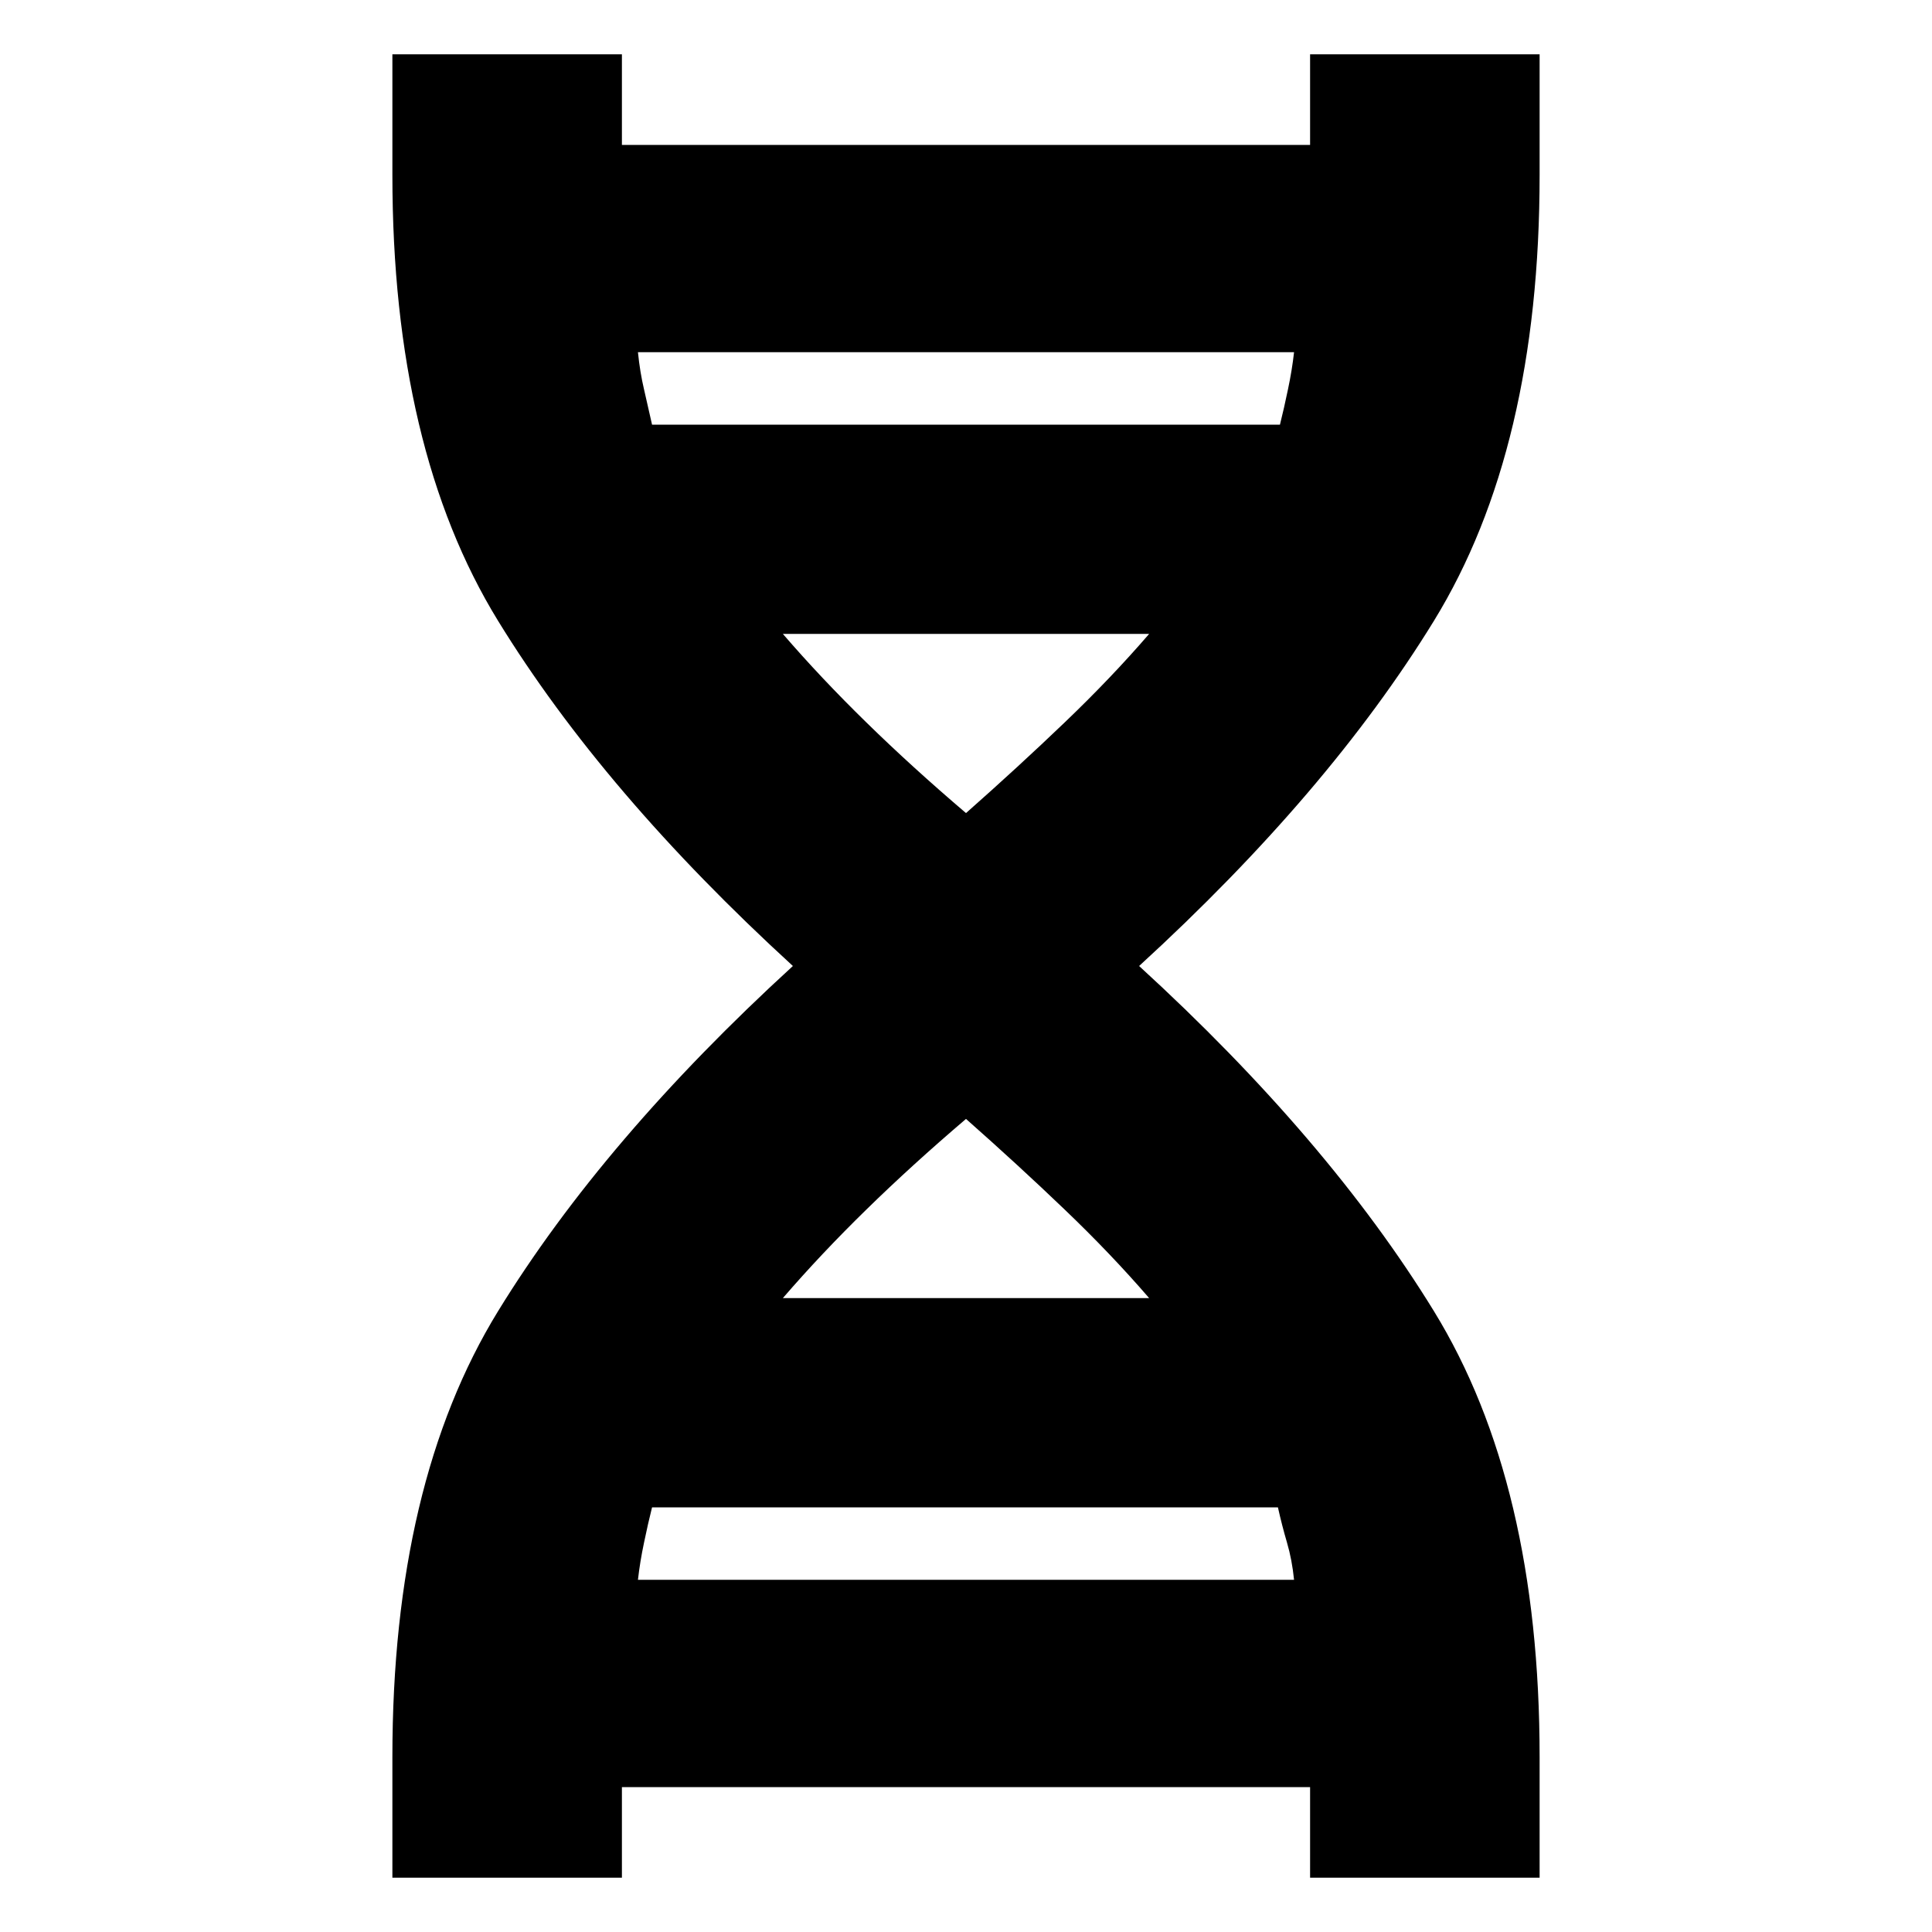 <svg xmlns="http://www.w3.org/2000/svg" height="20" width="20"><path d="M4.062 19.438v-1.25q0-2.834 1.094-4.615Q6.25 11.792 8.208 10 6.25 8.208 5.156 6.427T4.062 1.812V.562h2.376v1.25q0-.104-.011-.177-.01-.073-.01-.135h7.166q0 .062-.01.135-.011.073-.011.177V.562h2.376v1.25q0 2.834-1.094 4.615Q13.75 8.208 11.792 10q1.958 1.792 3.052 3.573t1.094 4.615v1.25h-2.376v-1.25q0 .104.011.177.01.073.01.135H6.417q0-.062.01-.135.011-.073.011-.177v1.25ZM6.75 4.396h6.5q.042-.167.083-.365.042-.198.063-.385H6.604q.021.208.063.385l.083.365ZM10 8.417q.542-.479 1.021-.938.479-.458.875-.917H8.104q.396.459.865.917.469.459 1.031.938Zm-1.896 5.021h3.792q-.396-.459-.875-.917-.479-.459-1.021-.938-.562.479-1.031.938-.469.458-.865.917Zm-1.5 2.916h6.792q-.021-.208-.073-.385-.052-.177-.094-.365H6.75q-.042.167-.083.365-.042.198-.063.385Z"/></svg>